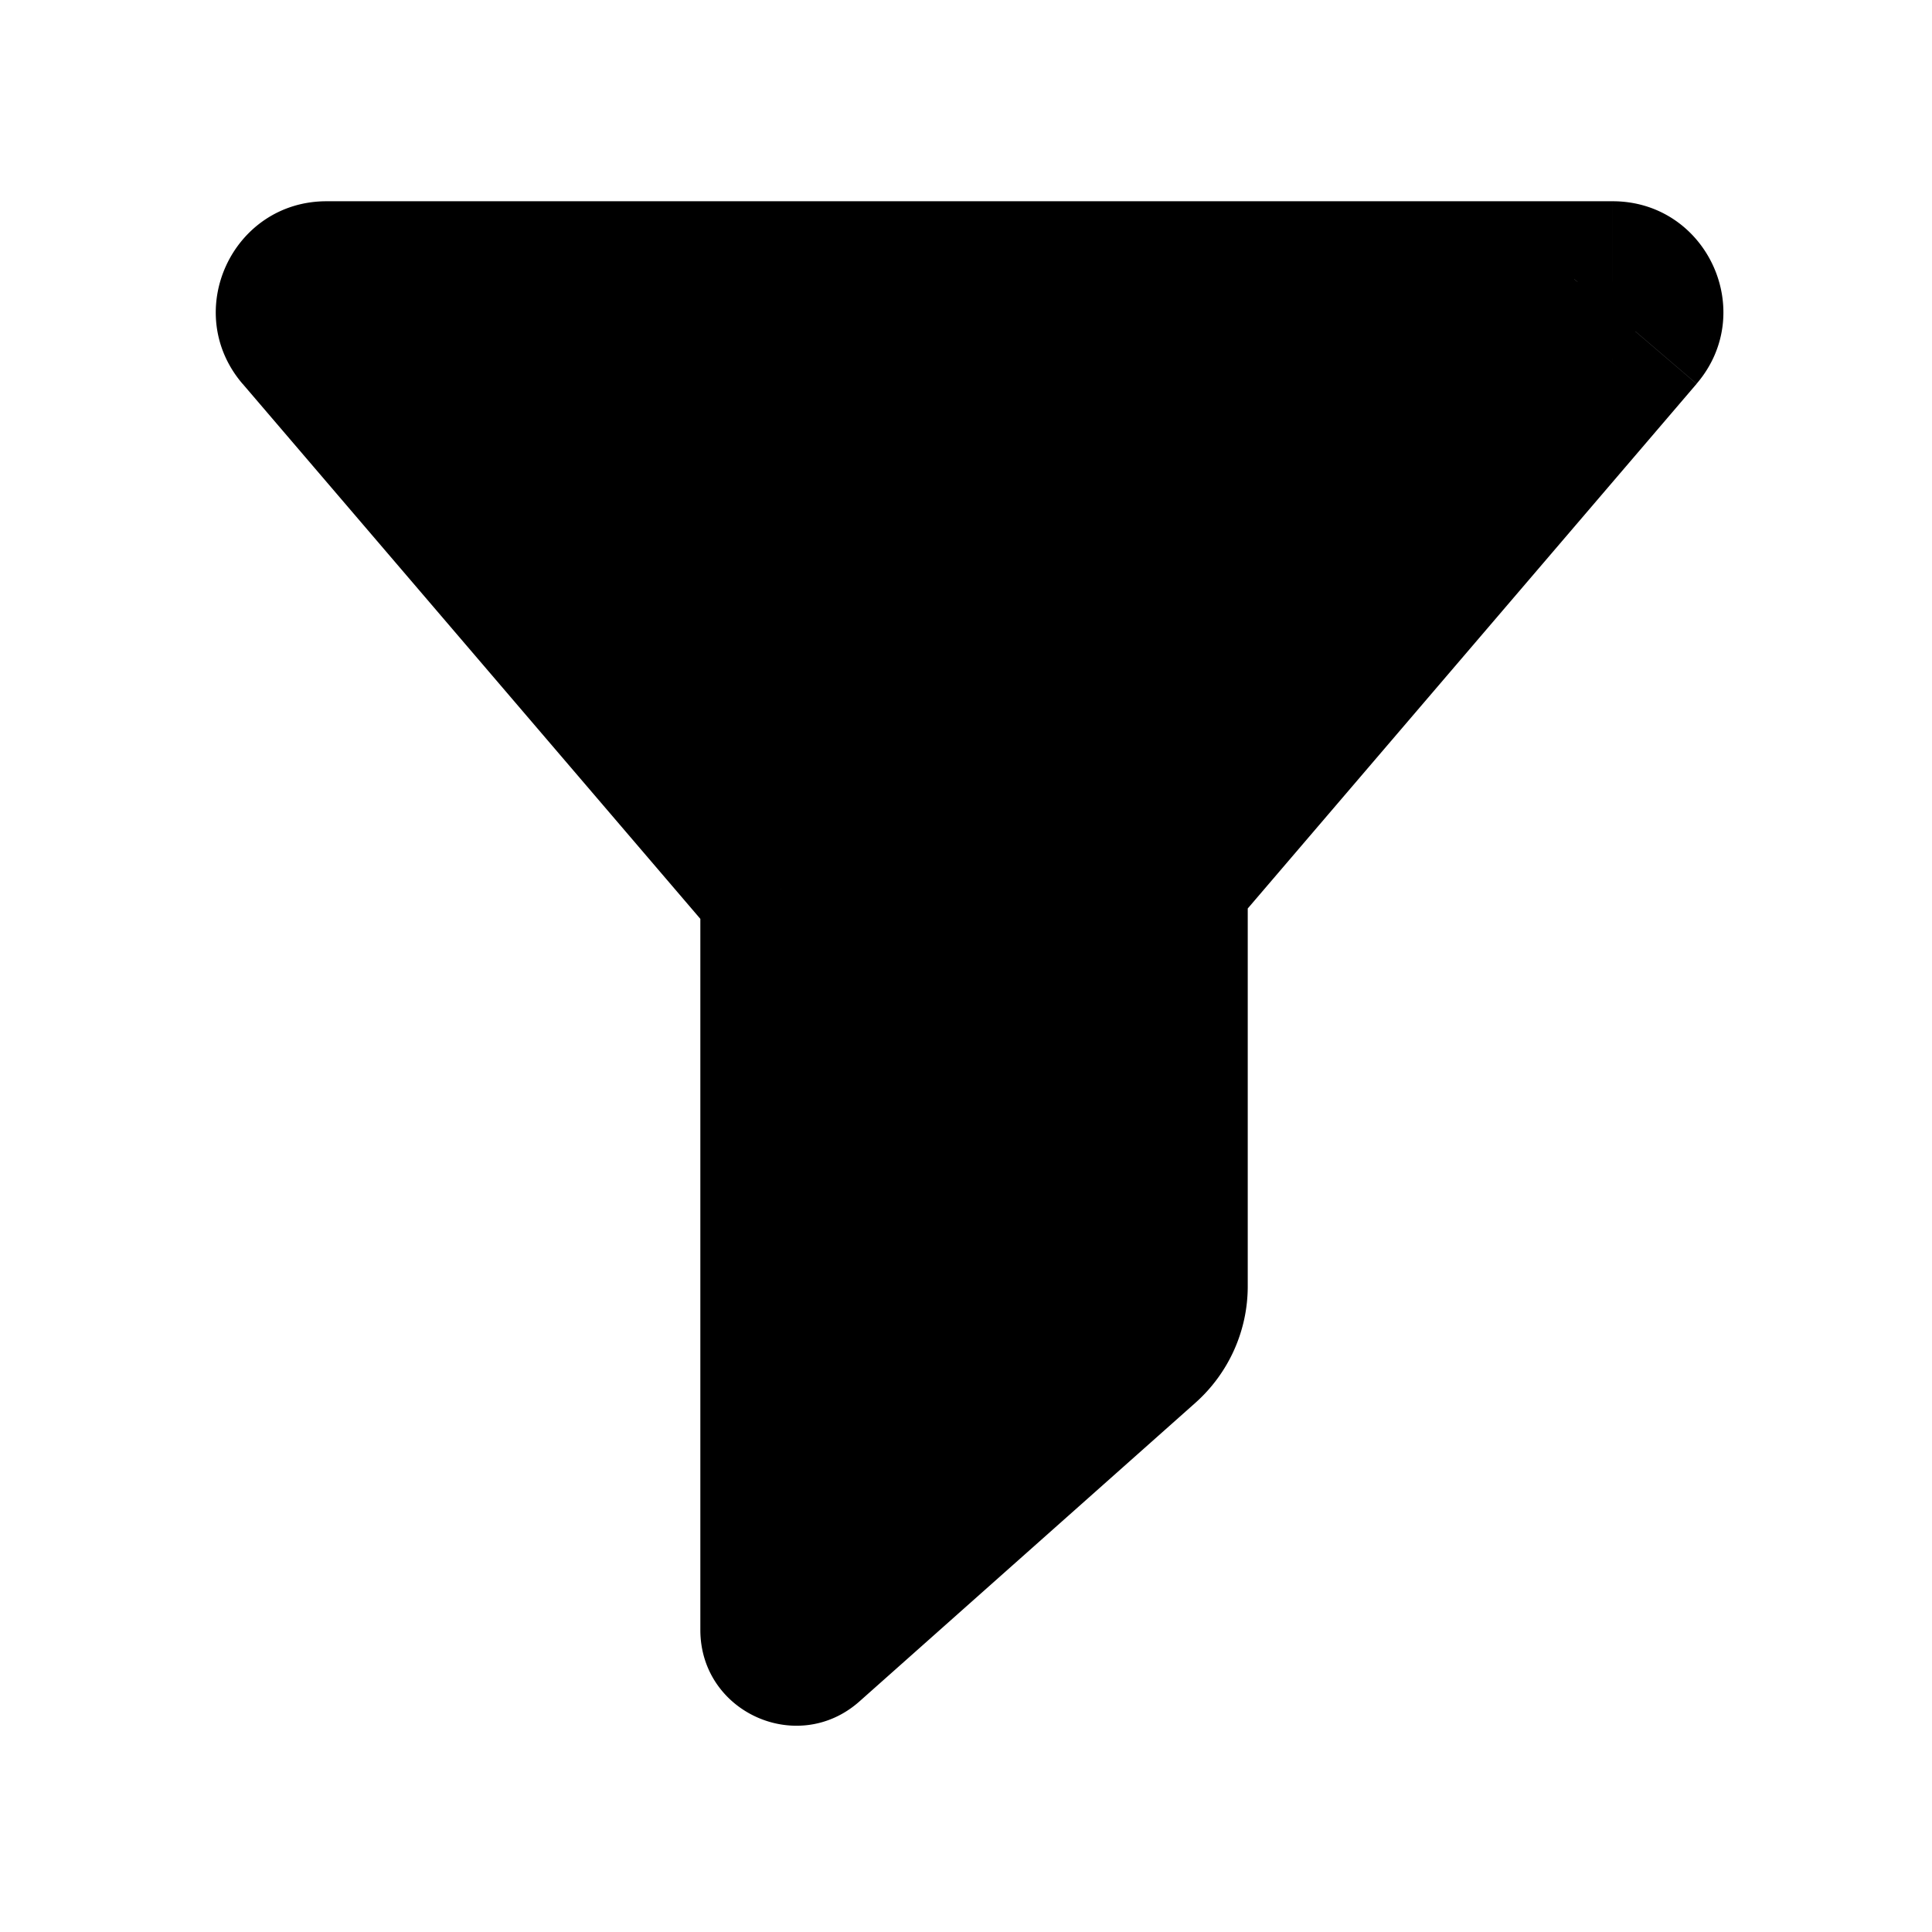 <svg width="24" height="24" fill="none" xmlns="http://www.w3.org/2000/svg" viewBox="0 0 24 24"><path fill-rule="evenodd" clip-rule="evenodd" d="M4.057 3.5a.374.374 0 00-.284.617L9.7 11.045v9.203c0 .162.19.247.311.14l4.175-3.71a.936.936 0 00.314-.7v-5.062l5.816-6.799a.374.374 0 00-.284-.617H4.057z" fill="currentColor"/><path d="M3.773 4.117l.76-.65-.76.65zM9.7 11.045h1v-.369l-.24-.28-.76.65zm.311 9.343l.665.748-.665-.748zm4.175-3.71l-.664-.747.664.747zm.314-5.762l-.76-.65-.24.28v.37h1zm5.816-6.799l-.76-.65.76.65zm-15.783-.65A.626.626 0 014.057 4.5v-2c-1.173 0-1.807 1.376-1.044 2.268l1.52-1.3zm5.927 6.928L4.533 3.467l-1.52 1.3 5.927 6.928 1.52-1.3zm.24 9.853v-9.203h-2v9.203h2zm-1.353-.607a.813.813 0 011.353.607h-2c0 1.024 1.21 1.568 1.976.888L9.347 19.64zm4.175-3.71l-4.175 3.71 1.329 1.495 4.174-3.71-1.328-1.495zm-.022.048c0-.019.008-.036.022-.048l1.328 1.495c.413-.368.65-.894.65-1.447h-2zm0-5.063v5.063h2v-5.063h-2zm6.056-7.449l-5.816 6.799 1.52 1.3 5.816-6.798-1.52-1.3zm.476 1.033a.626.626 0 01-.476-1.033l1.52 1.3c.763-.891.13-2.267-1.044-2.267v2zm-15.975 0h15.975v-2H4.057v2z" fill="currentColor"/></svg>